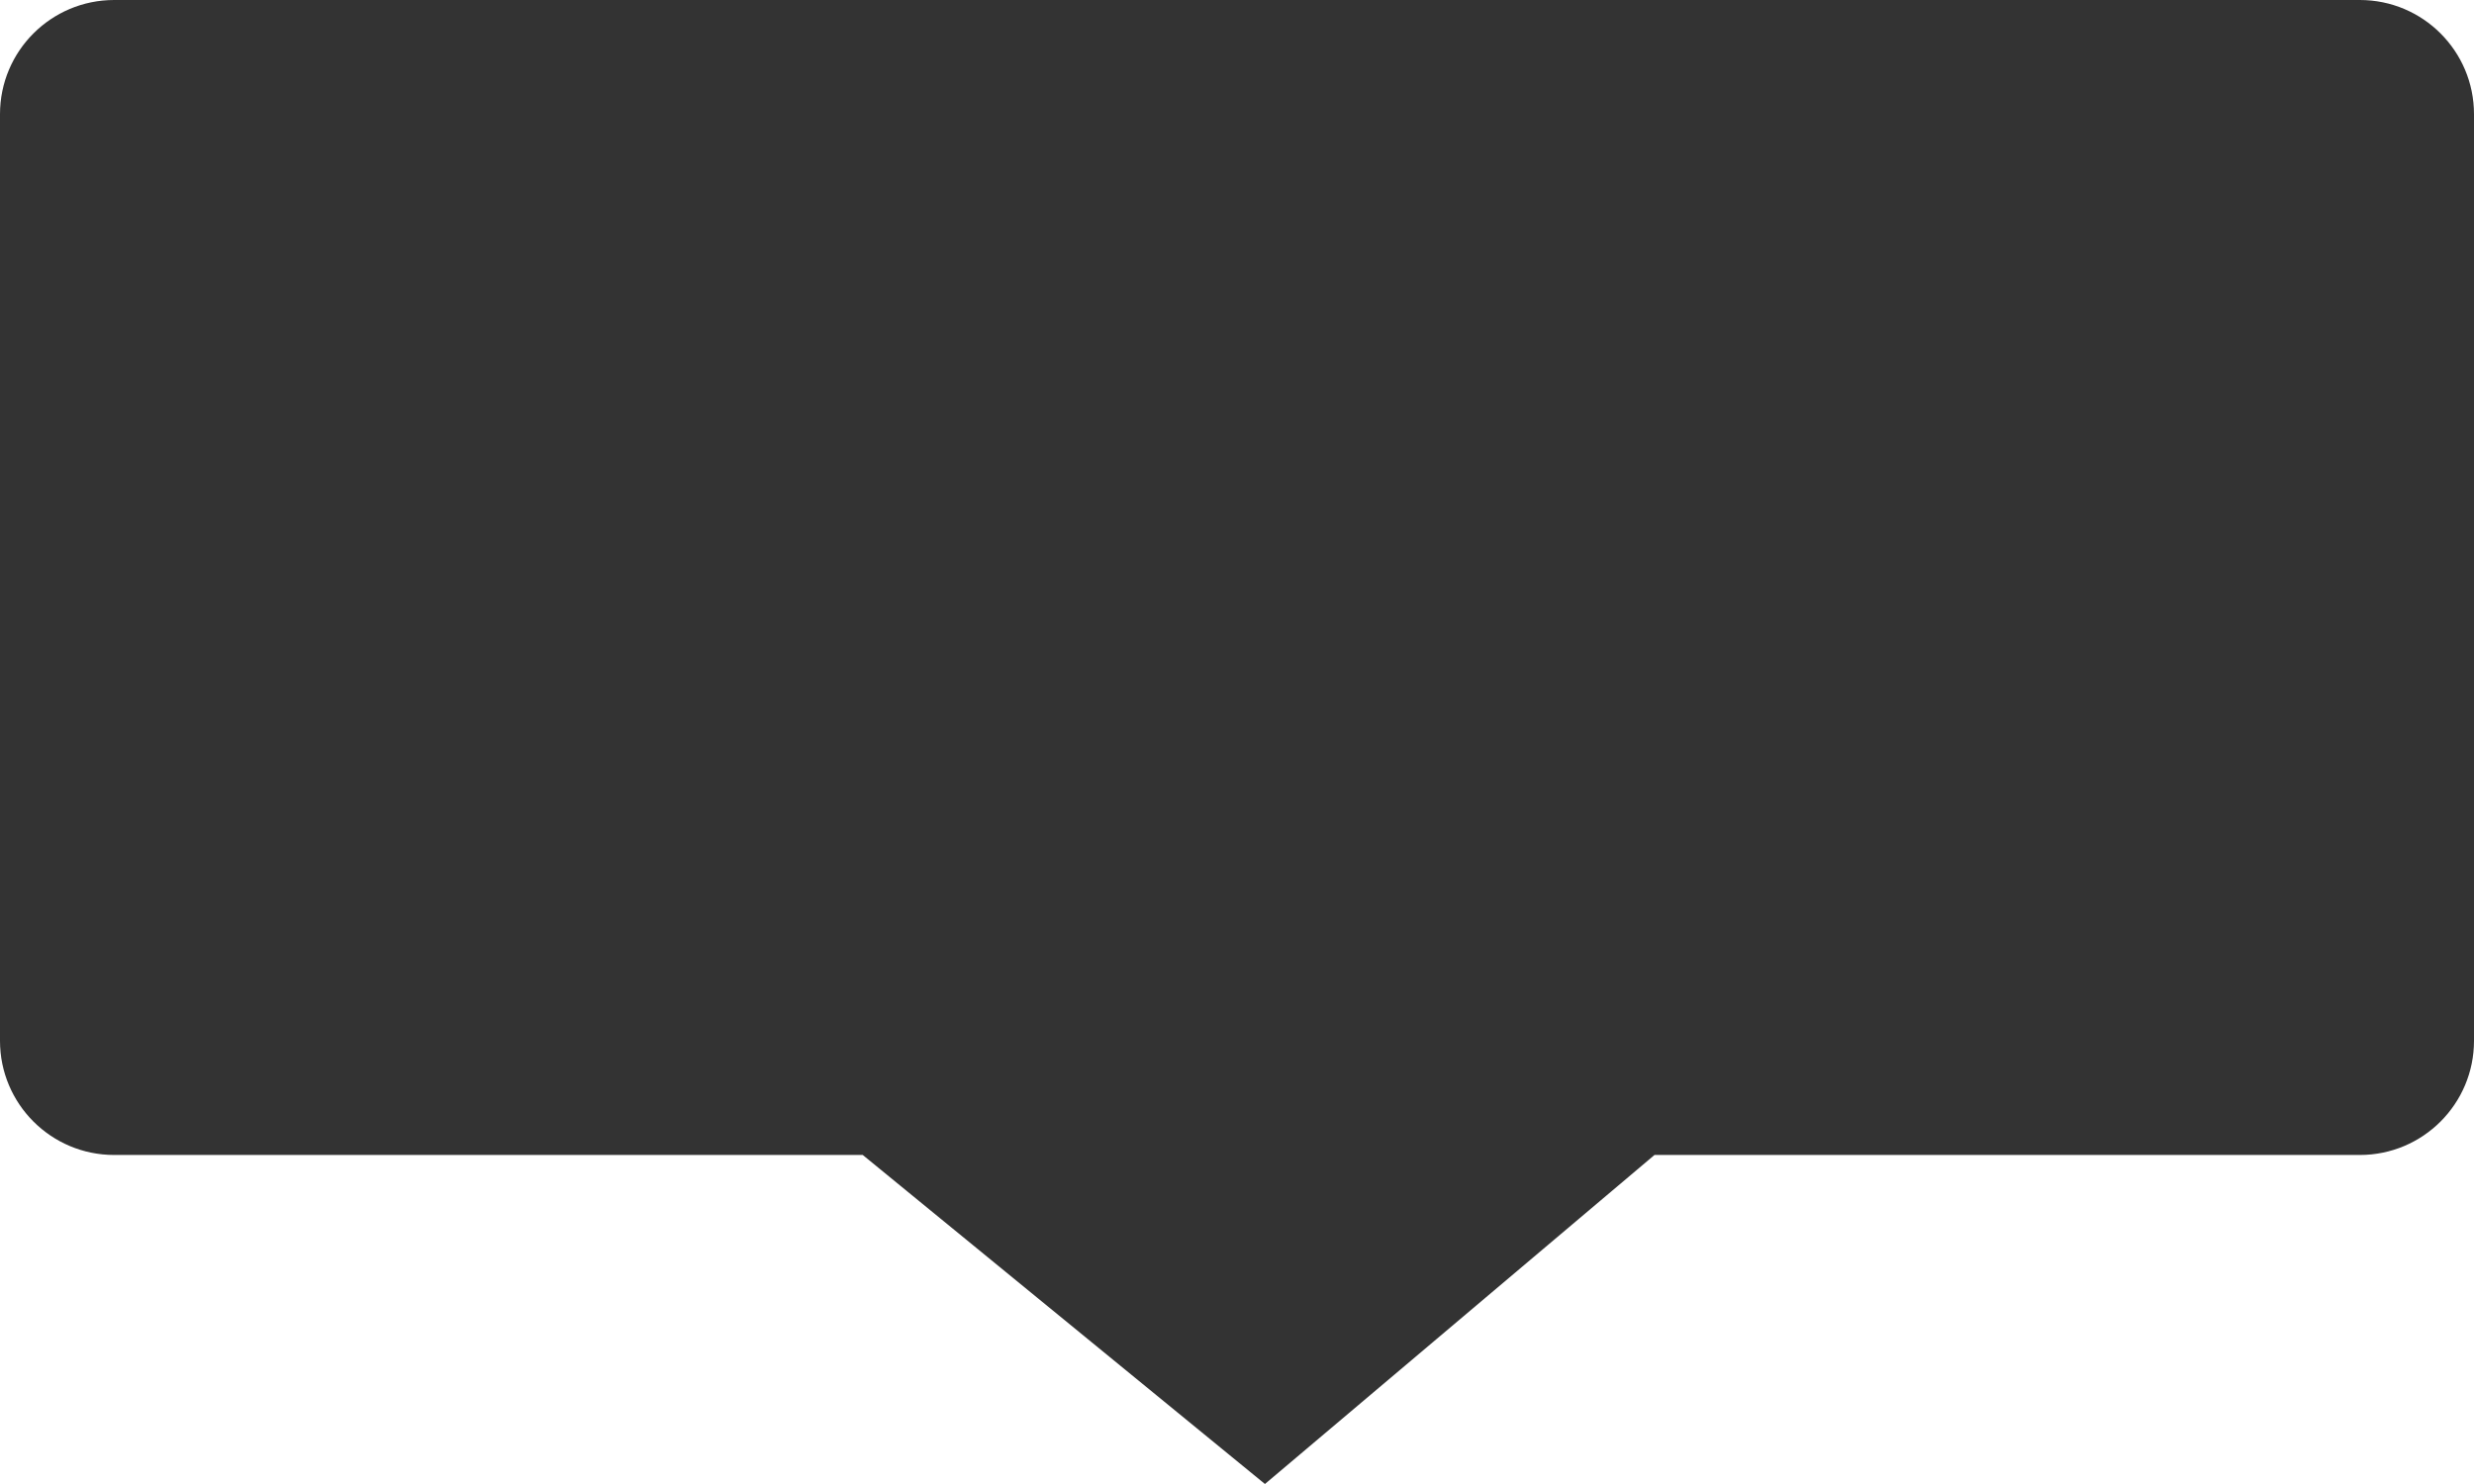 <svg xmlns="http://www.w3.org/2000/svg" xmlns:xlink="http://www.w3.org/1999/xlink" width="65" height="39" version="1.1"><g><path fill="#000" fill-opacity=".8" fill-rule="nonzero" stroke="none" d="M 0.5 27.353 C 0.5 27.353 0.5 3 0.5 3 C 0.5 1.619 1.619 0.5 3 0.5 C 3 0.5 62 0.5 62 0.5 C 63.381 0.5 64.5 1.619 64.5 3 C 64.5 3 64.5 27.353 64.5 27.353 C 64.5 28.734 63.381 29.853 62 29.853 C 62 29.853 43.286 29.853 43.286 29.853 C 43.286 29.853 33.229 38.35 33.229 38.35 C 33.229 38.35 22.845 29.853 22.845 29.853 C 22.845 29.853 3 29.853 3 29.853 C 1.619 29.853 0.5 28.734 0.5 27.353 Z"/><path fill="#333" fill-rule="nonzero" stroke="none" d="M 0 27.353 C 0 27.353 0 3 0 3 C 0 1.343 1.343 0 3 0 C 3 0 62 0 62 0 C 63.657 0 65 1.343 65 3 C 65 3 65 27.353 65 27.353 C 65 29.01 63.657 30.353 62 30.353 C 62 30.353 43.469 30.353 43.469 30.353 C 43.469 30.353 33.234 39 33.234 39 C 33.234 39 22.667 30.353 22.667 30.353 C 22.667 30.353 3 30.353 3 30.353 C 1.343 30.353 0 29.01 0 27.353 Z M 1 27.353 C 1 28.458 1.895 29.353 3 29.353 C 3 29.353 23.024 29.353 23.024 29.353 C 23.024 29.353 33.224 37.7 33.224 37.7 C 33.224 37.7 43.103 29.353 43.103 29.353 C 43.103 29.353 62 29.353 62 29.353 C 63.105 29.353 64 28.458 64 27.353 C 64 27.353 64 3 64 3 C 64 1.895 63.105 1 62 1 C 62 1 3 1 3 1 C 1.895 1 1 1.895 1 3 C 1 3 1 27.353 1 27.353 Z"/></g></svg>